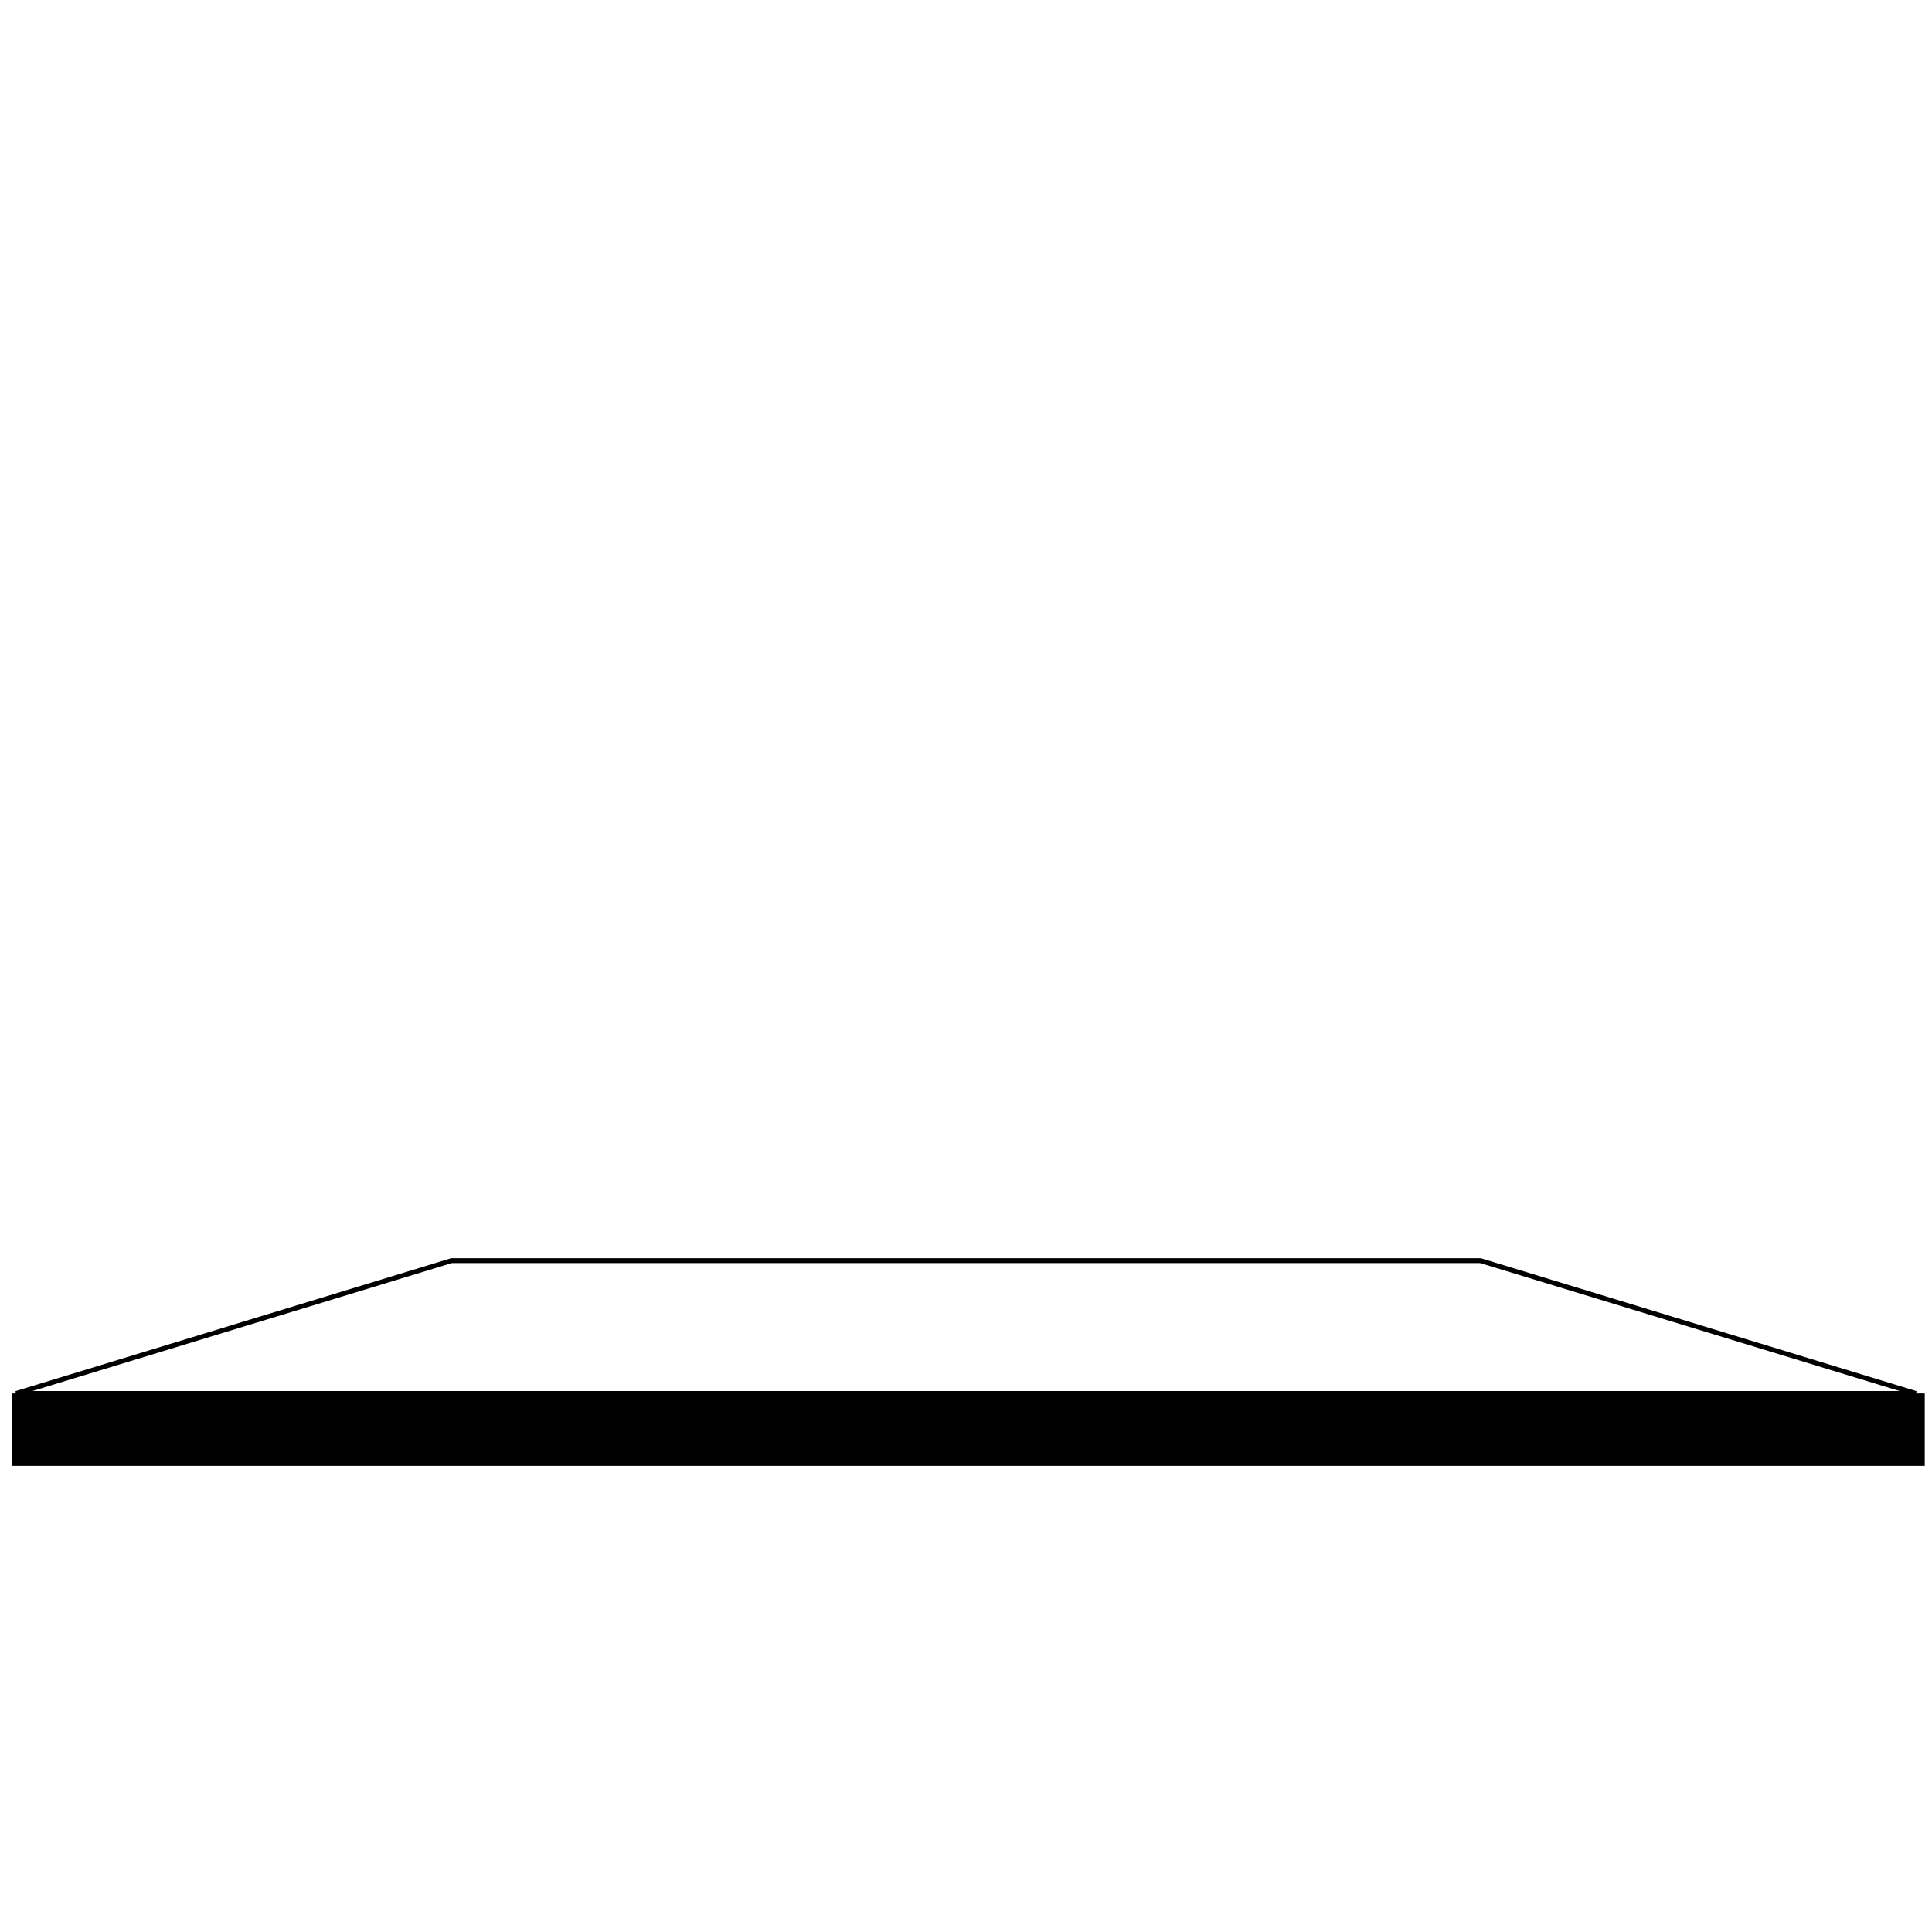 <svg width="800" height="800" viewBox="0 0 800 800" fill="none"
    xmlns="http://www.w3.org/2000/svg">
    <rect y="577" width="792" x="5" height="30" fill="black"/>
    <path d="M6.704 577L186.975 522H613.024L793.296 577H6.704Z" stroke="black" stroke-width="2"/>
</svg>
    